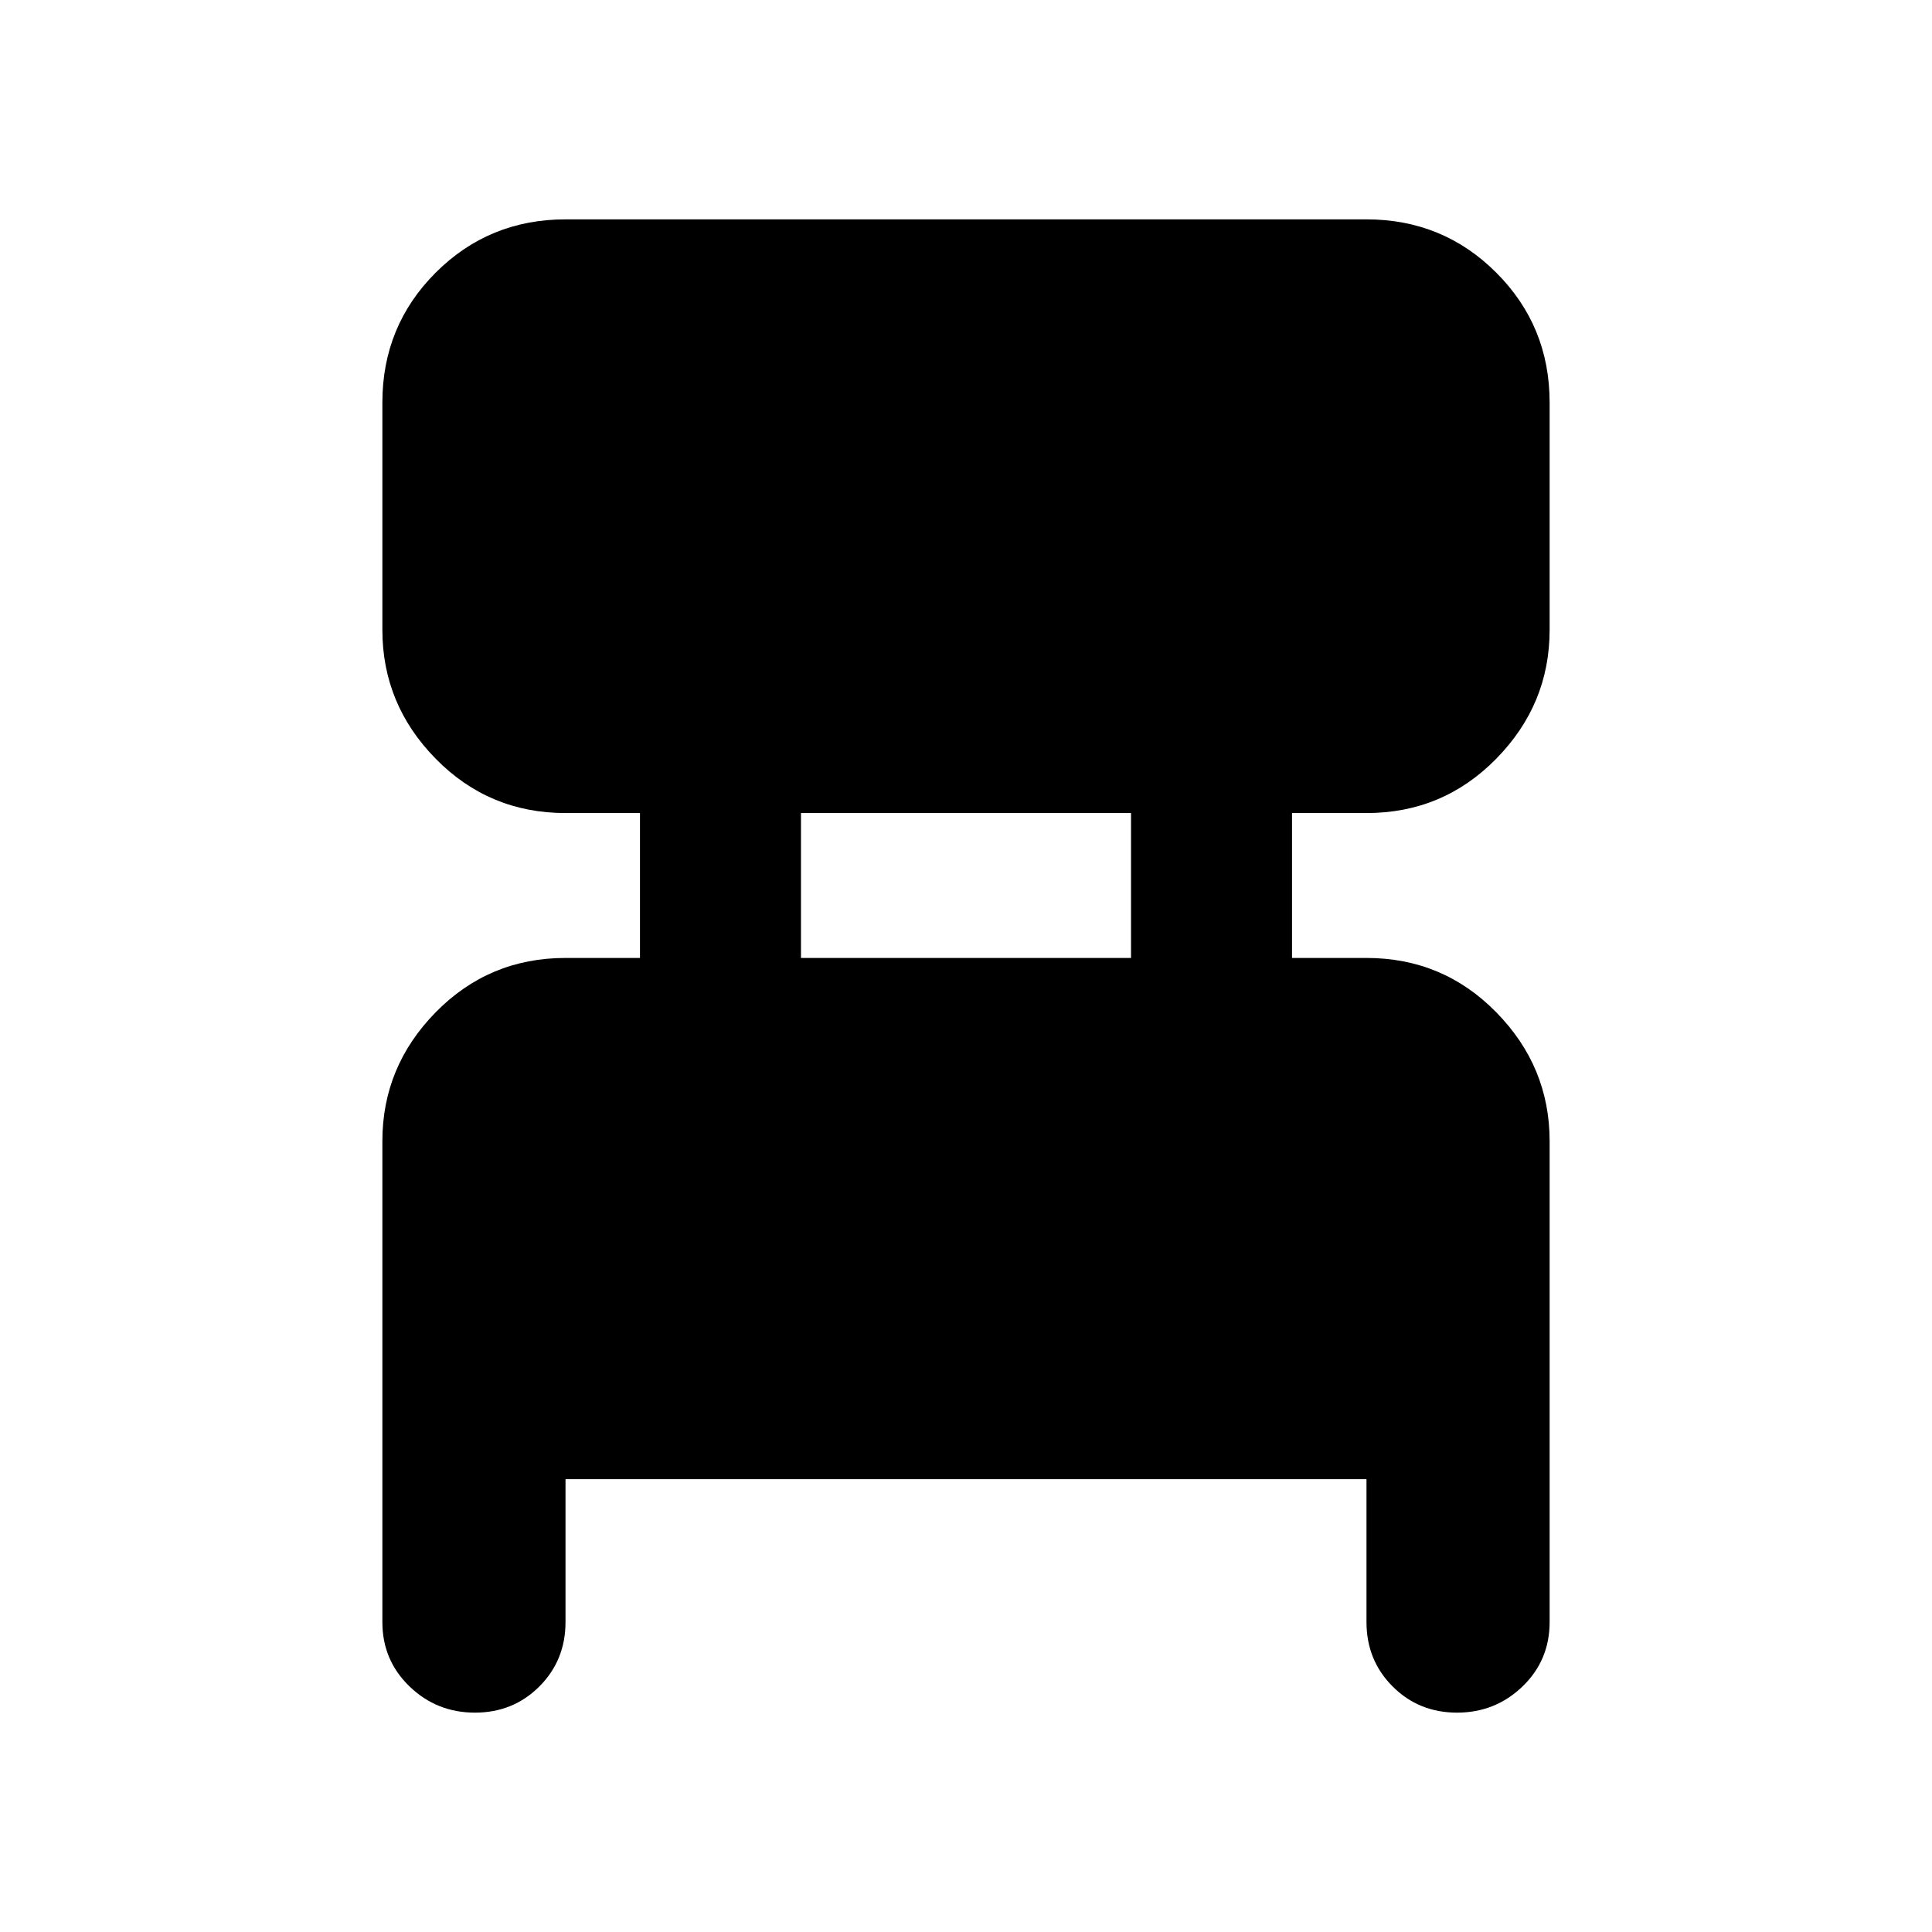 <svg xmlns="http://www.w3.org/2000/svg" height="24" width="24"><path d="M7.025 18.375V20.15Q7.025 20.625 6.7 20.95Q6.375 21.275 5.9 21.275Q5.425 21.275 5.088 20.95Q4.75 20.625 4.75 20.15V14.175Q4.75 13.25 5.412 12.575Q6.075 11.9 7.025 11.9H7.95V10.1H7.025Q6.075 10.1 5.412 9.425Q4.75 8.75 4.75 7.825V5Q4.75 4.05 5.412 3.387Q6.075 2.725 7.025 2.725H16.975Q17.925 2.725 18.587 3.387Q19.25 4.05 19.25 5V7.825Q19.25 8.75 18.587 9.425Q17.925 10.1 16.975 10.1H16.05V11.9H16.975Q17.925 11.9 18.587 12.575Q19.25 13.25 19.25 14.175V20.15Q19.25 20.625 18.913 20.95Q18.575 21.275 18.1 21.275Q17.625 21.275 17.3 20.95Q16.975 20.625 16.975 20.15V18.375ZM9.95 11.9H14.05V10.1H9.95Z"/></svg>